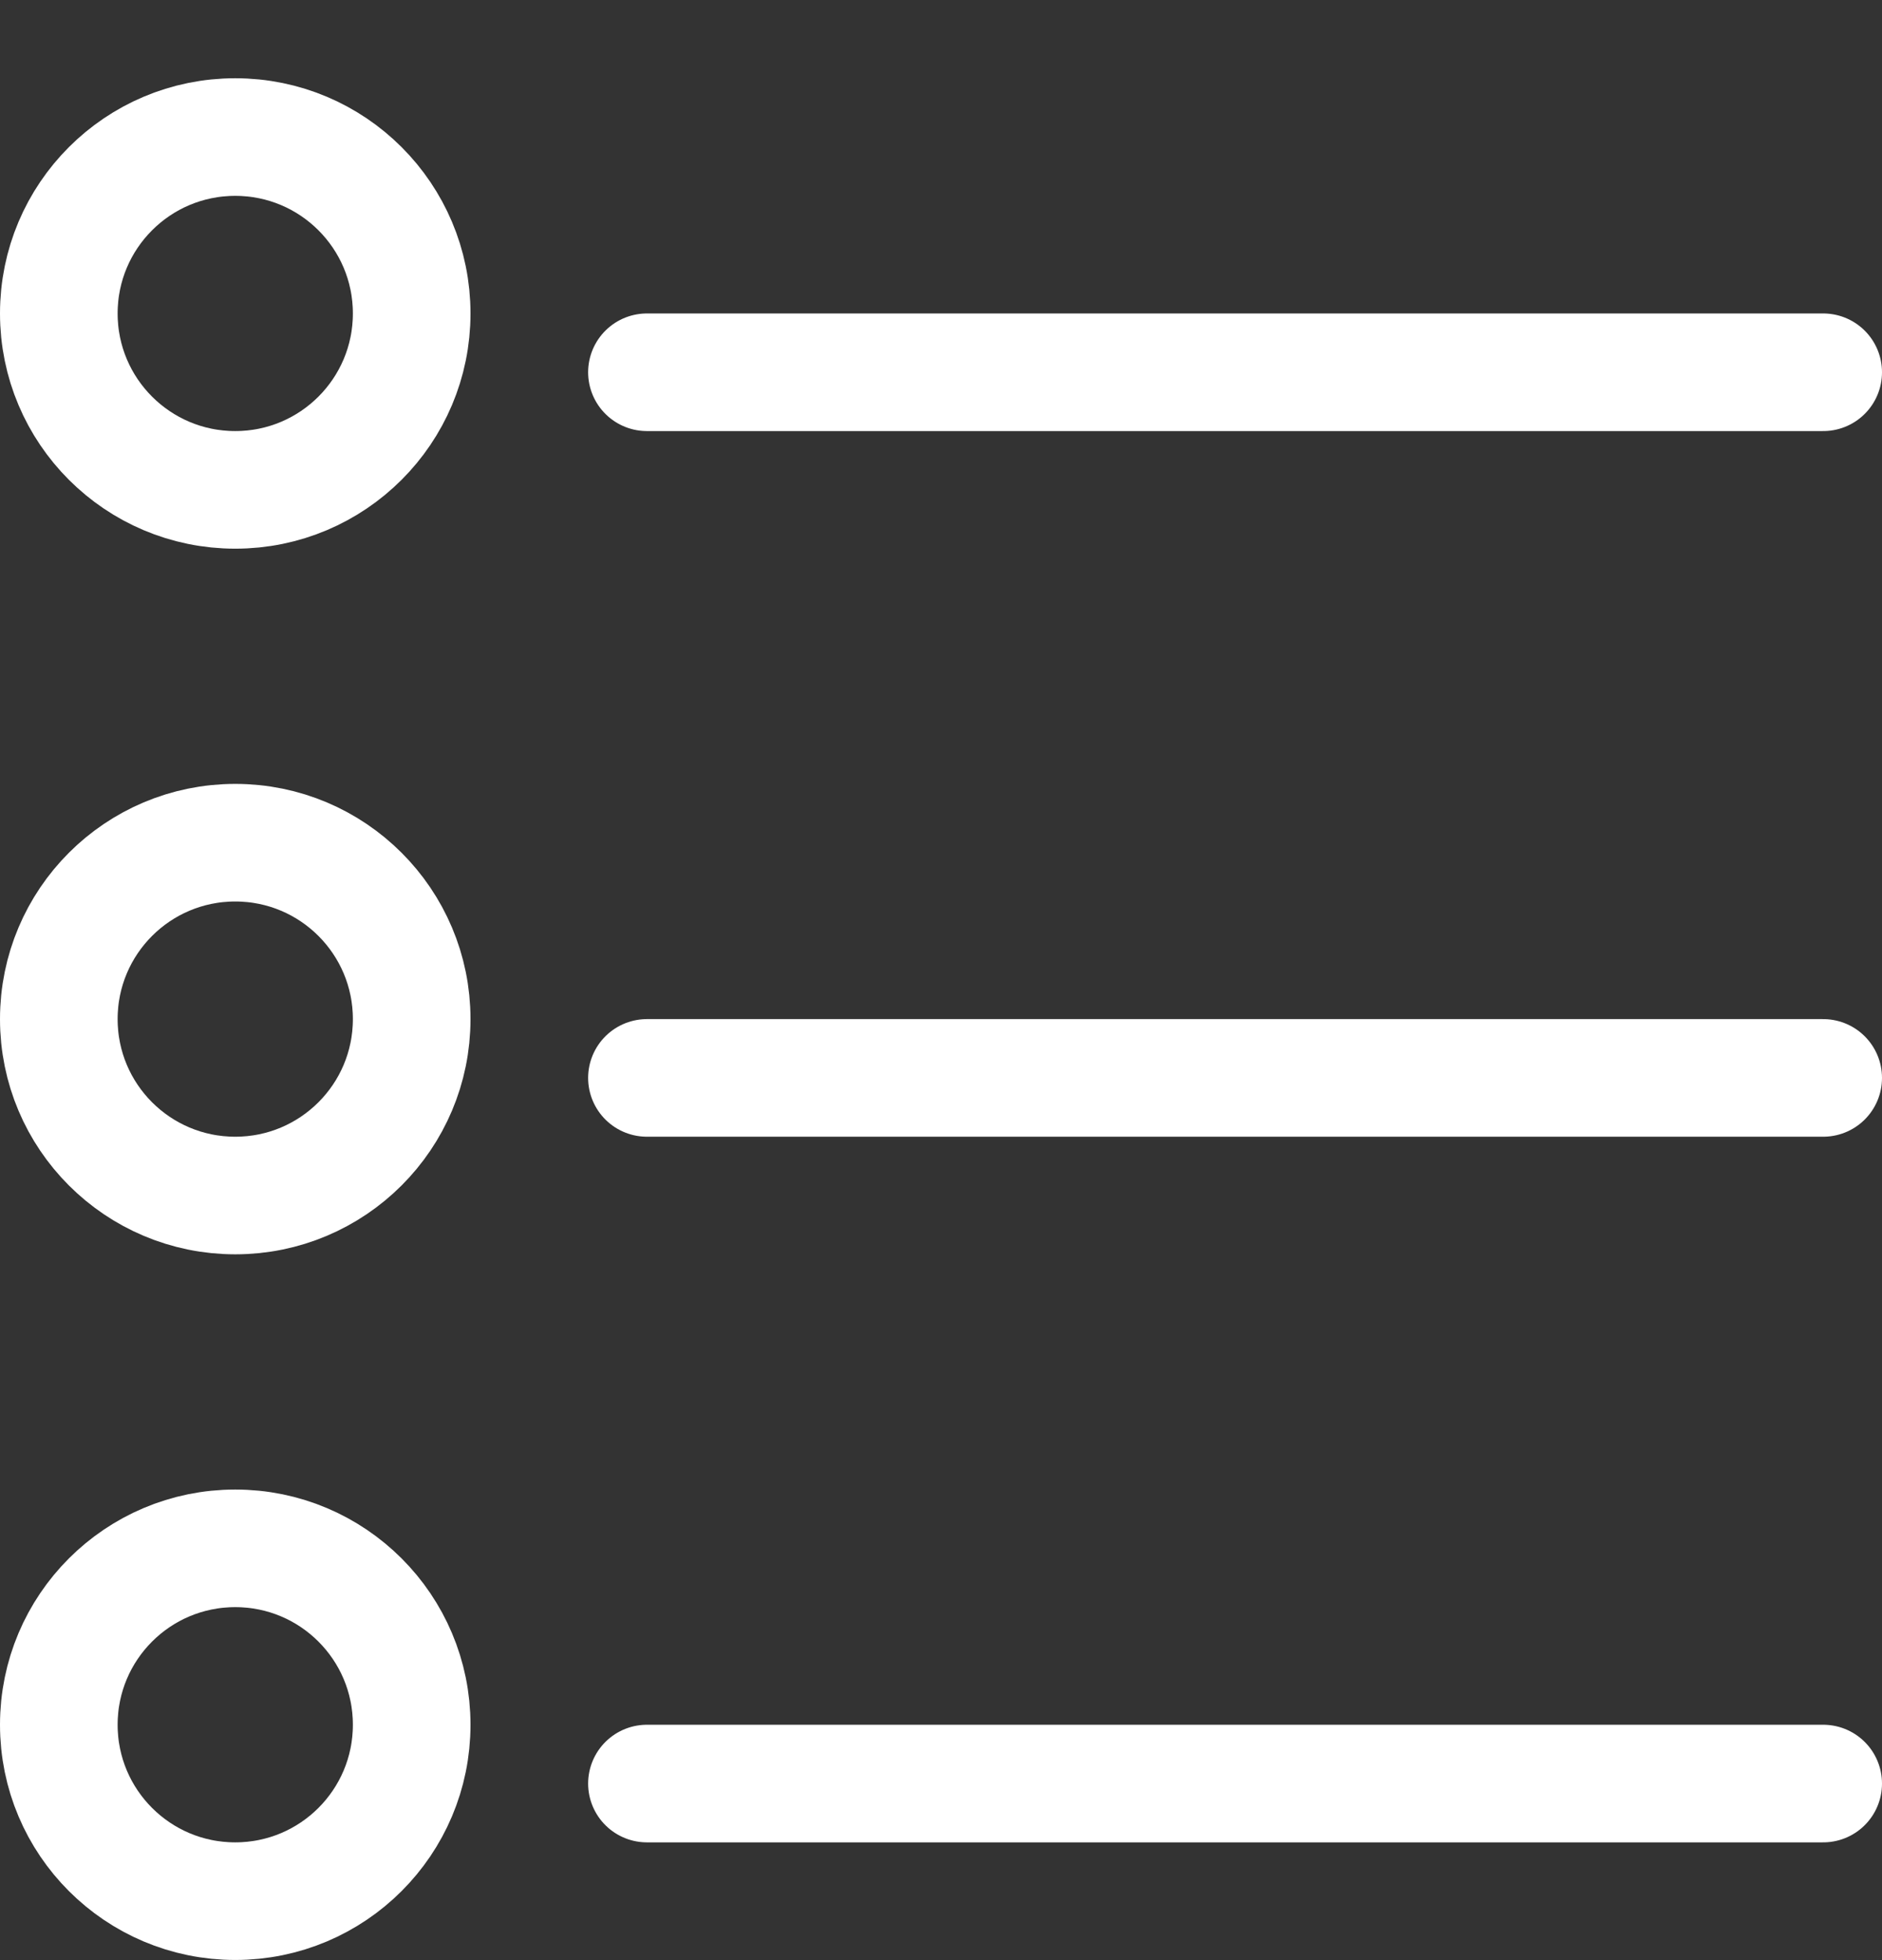 <svg width="24" height="25" viewBox="0 0 24 25" fill="none" xmlns="http://www.w3.org/2000/svg">
<rect x="0" y="0" width="24" height="25" fill="#333333" stroke="none"/>
<path fill-rule="evenodd" clip-rule="evenodd" d="M3 6.248C4.243 6.248 5.25 5.241 5.25 3.998C5.25 2.755 4.243 1.748 3 1.748C1.757 1.748 0.75 2.755 0.75 3.998C0.75 5.241 1.757 6.248 3 6.248Z" stroke="white" stroke-width="1.5" stroke-linecap="round" stroke-linejoin="round"/>
<path fill-rule="evenodd" clip-rule="evenodd" d="M3 15.248C4.243 15.248 5.25 14.241 5.25 12.998C5.25 11.755 4.243 10.748 3 10.748C1.757 10.748 0.75 11.755 0.75 12.998C0.75 14.241 1.757 15.248 3 15.248Z" stroke="white" stroke-width="1.5" stroke-linecap="round" stroke-linejoin="round"/>
<path fill-rule="evenodd" clip-rule="evenodd" d="M3 24.248C4.243 24.248 5.25 23.241 5.25 21.998C5.25 20.755 4.243 19.748 3 19.748C1.757 19.748 0.75 20.755 0.75 21.998C0.75 23.241 1.757 24.248 3 24.248Z" stroke="white" stroke-width="1.5" stroke-linecap="round" stroke-linejoin="round"/>
<path d="M8.25 4.748H23.25" stroke="white" stroke-width="1.5" stroke-linecap="round" stroke-linejoin="round"/>
<path d="M8.25 13.748H23.25" stroke="white" stroke-width="1.5" stroke-linecap="round" stroke-linejoin="round"/>
<path d="M8.25 22.748H23.25" stroke="white" stroke-width="1.5" stroke-linecap="round" stroke-linejoin="round"/>
</svg>
